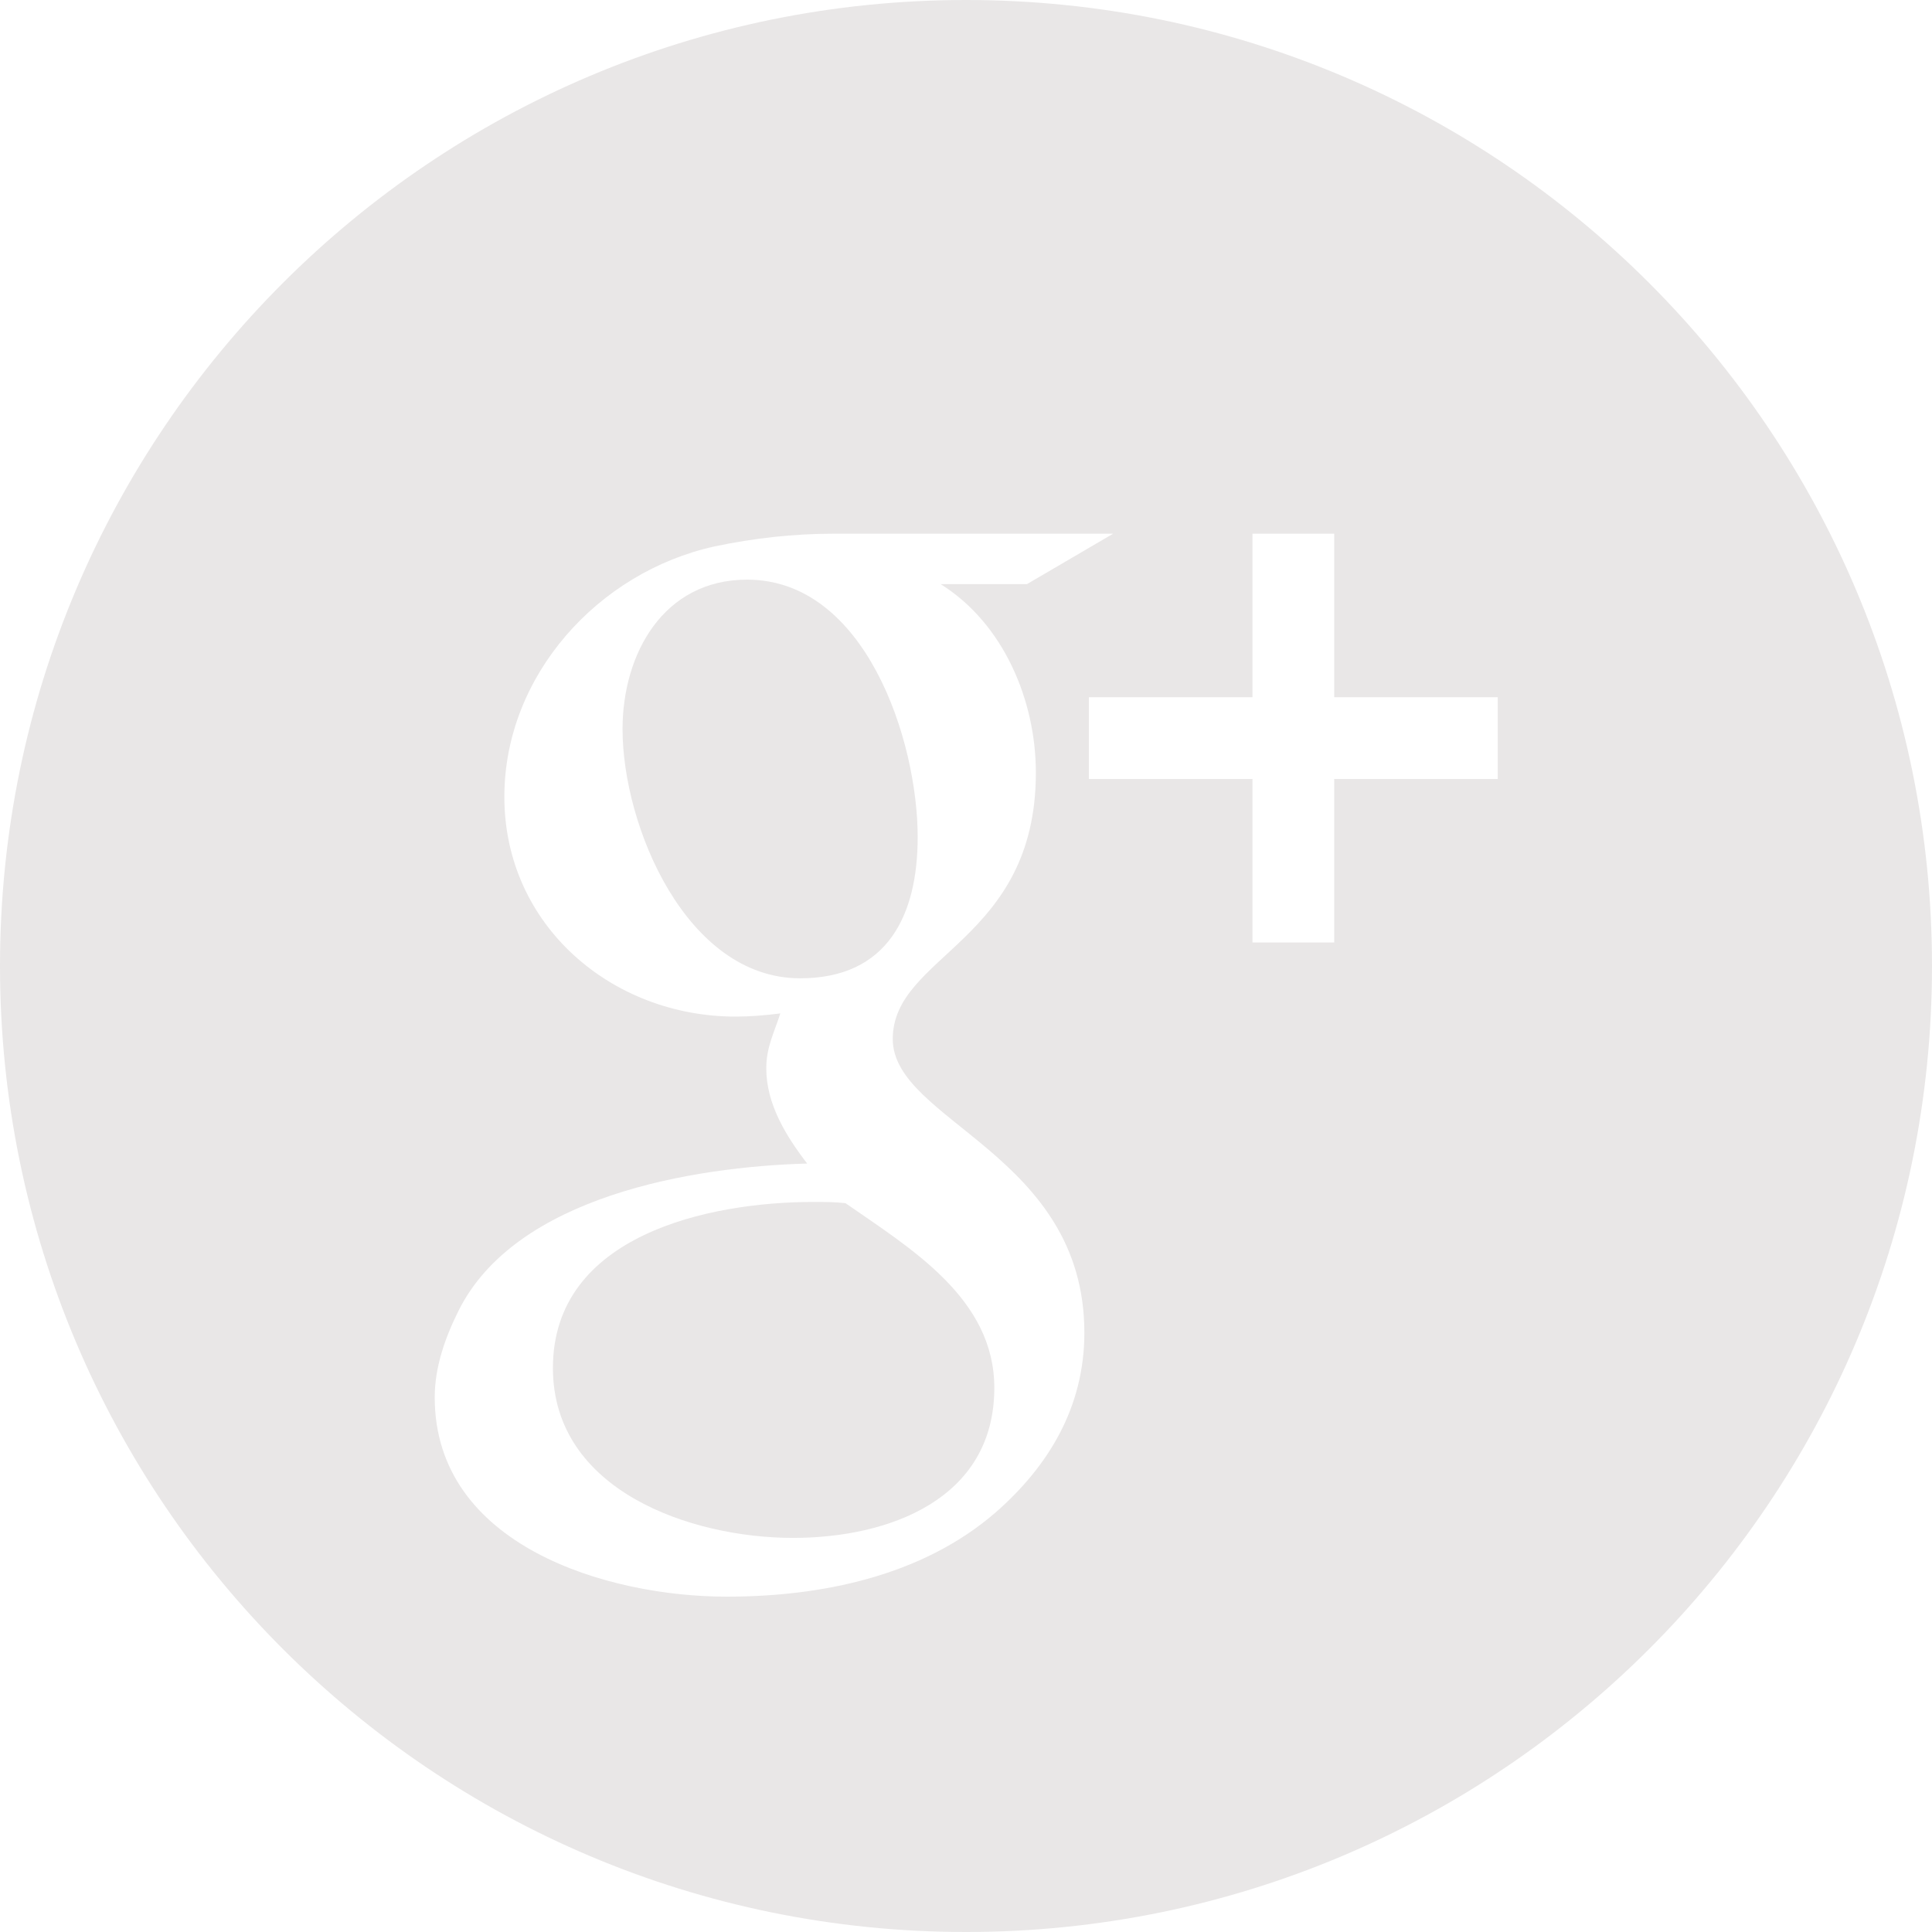 <?xml version="1.0" encoding="utf-8"?>
<!-- Generator: Adobe Illustrator 17.0.0, SVG Export Plug-In . SVG Version: 6.00 Build 0)  -->
<!DOCTYPE svg PUBLIC "-//W3C//DTD SVG 1.1//EN" "http://www.w3.org/Graphics/SVG/1.1/DTD/svg11.dtd">
<svg version="1.1" id="Слой_1" xmlns="http://www.w3.org/2000/svg" xmlns:xlink="http://www.w3.org/1999/xlink" x="0px" y="0px"
	 width="37.287px" height="37.287px" viewBox="0 0 37.287 37.287" enable-background="new 0 0 37.287 37.287" xml:space="preserve">
<g>
	<g>
		<g>
			<g>
				<g>
					<g>
						<defs>
							<rect id="SVGID_1_" x="0.001" y="0" width="37.287" height="37.287"/>
						</defs>
						<clipPath id="SVGID_2_">
							<use xlink:href="#SVGID_1_"  overflow="visible"/>
						</clipPath>
						<path clip-path="url(#SVGID_2_)" fill="#E9E7E7" d="M16.318,23.221c-0.21-0.024-0.407-0.024-0.617-0.024
							c-2.022,0-5.03,0.64-5.03,3.205c0,2.367,2.663,3.279,4.635,3.279c1.838,0,3.884-0.739,3.884-2.897
							C19.19,25.058,17.575,24.096,16.318,23.221"/>
					</g>
				</g>
			</g>
		</g>
	</g>
	<g>
		<g>
			<g>
				<g>
					<g>
						<defs>
							<rect id="SVGID_3_" x="0.001" y="0" width="37.287" height="37.287"/>
						</defs>
						<clipPath id="SVGID_4_">
							<use xlink:href="#SVGID_3_"  overflow="visible"/>
						</clipPath>
						<path clip-path="url(#SVGID_4_)" fill="#E9E7E7" d="M17.711,16.156c0-1.874-1.011-4.969-3.292-4.969
							c-1.615,0-2.404,1.43-2.404,2.885c0,1.874,1.233,4.809,3.427,4.809C17.132,18.881,17.711,17.66,17.711,16.156"/>
					</g>
				</g>
			</g>
		</g>
	</g>
	<g>
		<g>
			<g>
				<g>
					<g>
						<defs>
							<rect id="SVGID_5_" x="0.001" y="0" width="37.287" height="37.287"/>
						</defs>
						<clipPath id="SVGID_6_">
							<use xlink:href="#SVGID_5_"  overflow="visible"/>
						</clipPath>
						<path clip-path="url(#SVGID_6_)" fill="#E9E7E7" d="M18.644,0C8.347,0,0,8.347,0,18.643C0,28.94,8.347,37.287,18.644,37.287
							s18.643-8.347,18.643-18.644C37.287,8.347,28.941,0,18.644,0 M19.203,29.2c-1.418,1.221-3.354,1.615-5.179,1.615
							c-2.305,0-5.634-0.986-5.634-3.846c0-0.58,0.198-1.147,0.456-1.665c1.098-2.219,4.525-2.786,6.732-2.848
							c-0.407-0.53-0.789-1.147-0.789-1.837c0-0.407,0.148-0.678,0.271-1.06c-0.296,0.037-0.579,0.061-0.863,0.061
							c-2.392,0-4.463-1.763-4.463-4.241c0-2.342,1.813-4.34,4.056-4.833c0.753-0.16,1.529-0.246,2.305-0.246h5.389l-1.665,0.974
							h-1.664c1.221,0.764,1.837,2.256,1.837,3.637c0,3.267-2.762,3.514-2.762,5.141c0,1.59,3.698,2.219,3.698,5.671
							C20.928,27.141,20.251,28.288,19.203,29.2 M28.906,15.034H25.75v3.156h-1.578v-3.156h-3.157v-1.578h3.157V10.3h1.578v3.156
							h3.156V15.034z"/>
					</g>
				</g>
			</g>
		</g>
	</g>
</g>
</svg>
